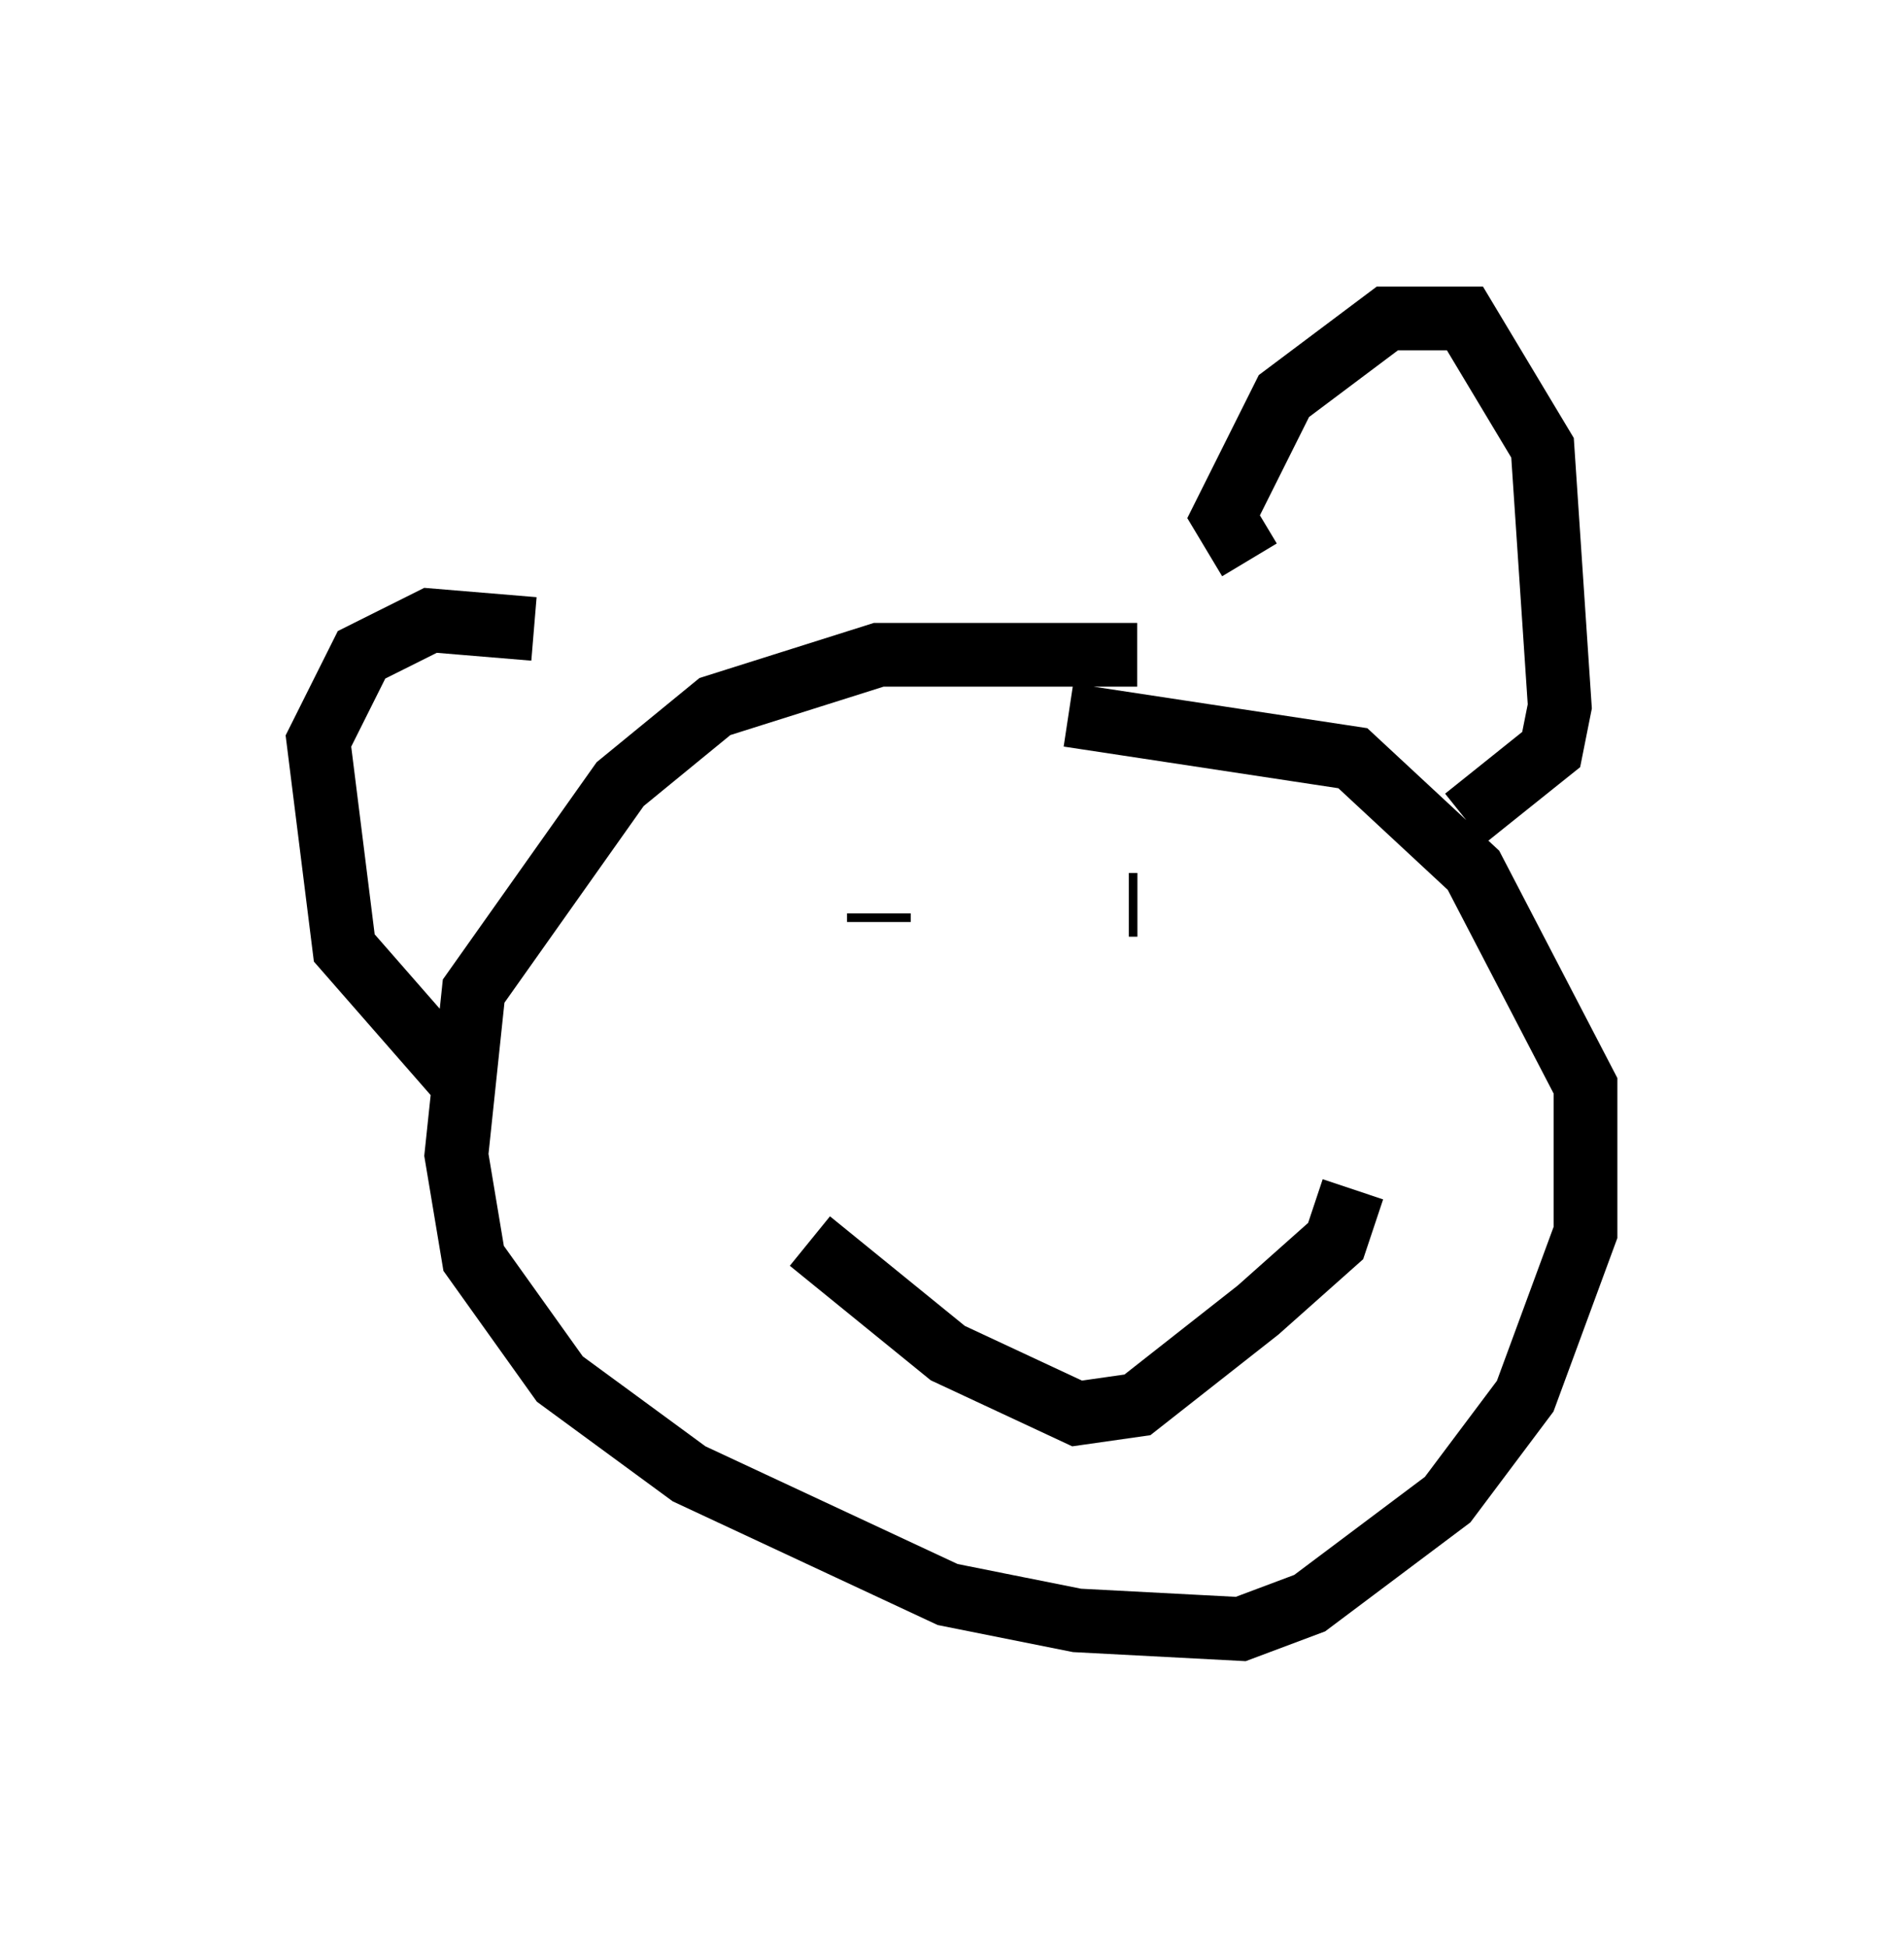 <?xml version="1.0" encoding="utf-8" ?>
<svg baseProfile="full" height="30.568" version="1.1" width="29.892" xmlns="http://www.w3.org/2000/svg" xmlns:ev="http://www.w3.org/2001/xml-events" xmlns:xlink="http://www.w3.org/1999/xlink"><defs /><rect fill="white" height="30.568" width="29.892" x="0" y="0" /><path d="M9.33, 10.683 m-0.947, -0.812 l-1.624, -0.135 -1.083, 0.541 l-0.677, 1.353 0.406, 3.248 l1.894, 2.165 m10.555, -6.766 l-4.059, 0.0 -2.571, 0.812 l-1.488, 1.218 -2.3, 3.248 l-0.271, 2.571 0.271, 1.624 l1.353, 1.894 2.03, 1.488 l4.059, 1.894 2.03, 0.406 l2.571, 0.135 1.083, -0.406 l2.165, -1.624 1.218, -1.624 l0.947, -2.571 0.0, -2.3 l-1.759, -3.383 -1.894, -1.759 l-4.465, -0.677 m2.842, -2.436 l-0.406, -0.677 0.947, -1.894 l1.624, -1.218 1.218, 0.0 l1.218, 2.03 0.271, 4.059 l-0.135, 0.677 -1.353, 1.083 m-9.202, 1.624 l0.0, -0.135 m6.089, -0.271 l0.0, 0.0 m-7.172, 5.413 l2.165, 1.759 2.03, 0.947 l0.947, -0.135 1.894, -1.488 l1.218, -1.083 0.271, -0.812 m-3.383, -4.465 l-0.135, 0.0 " fill="none" stroke="black" stroke-width="1" /></svg>